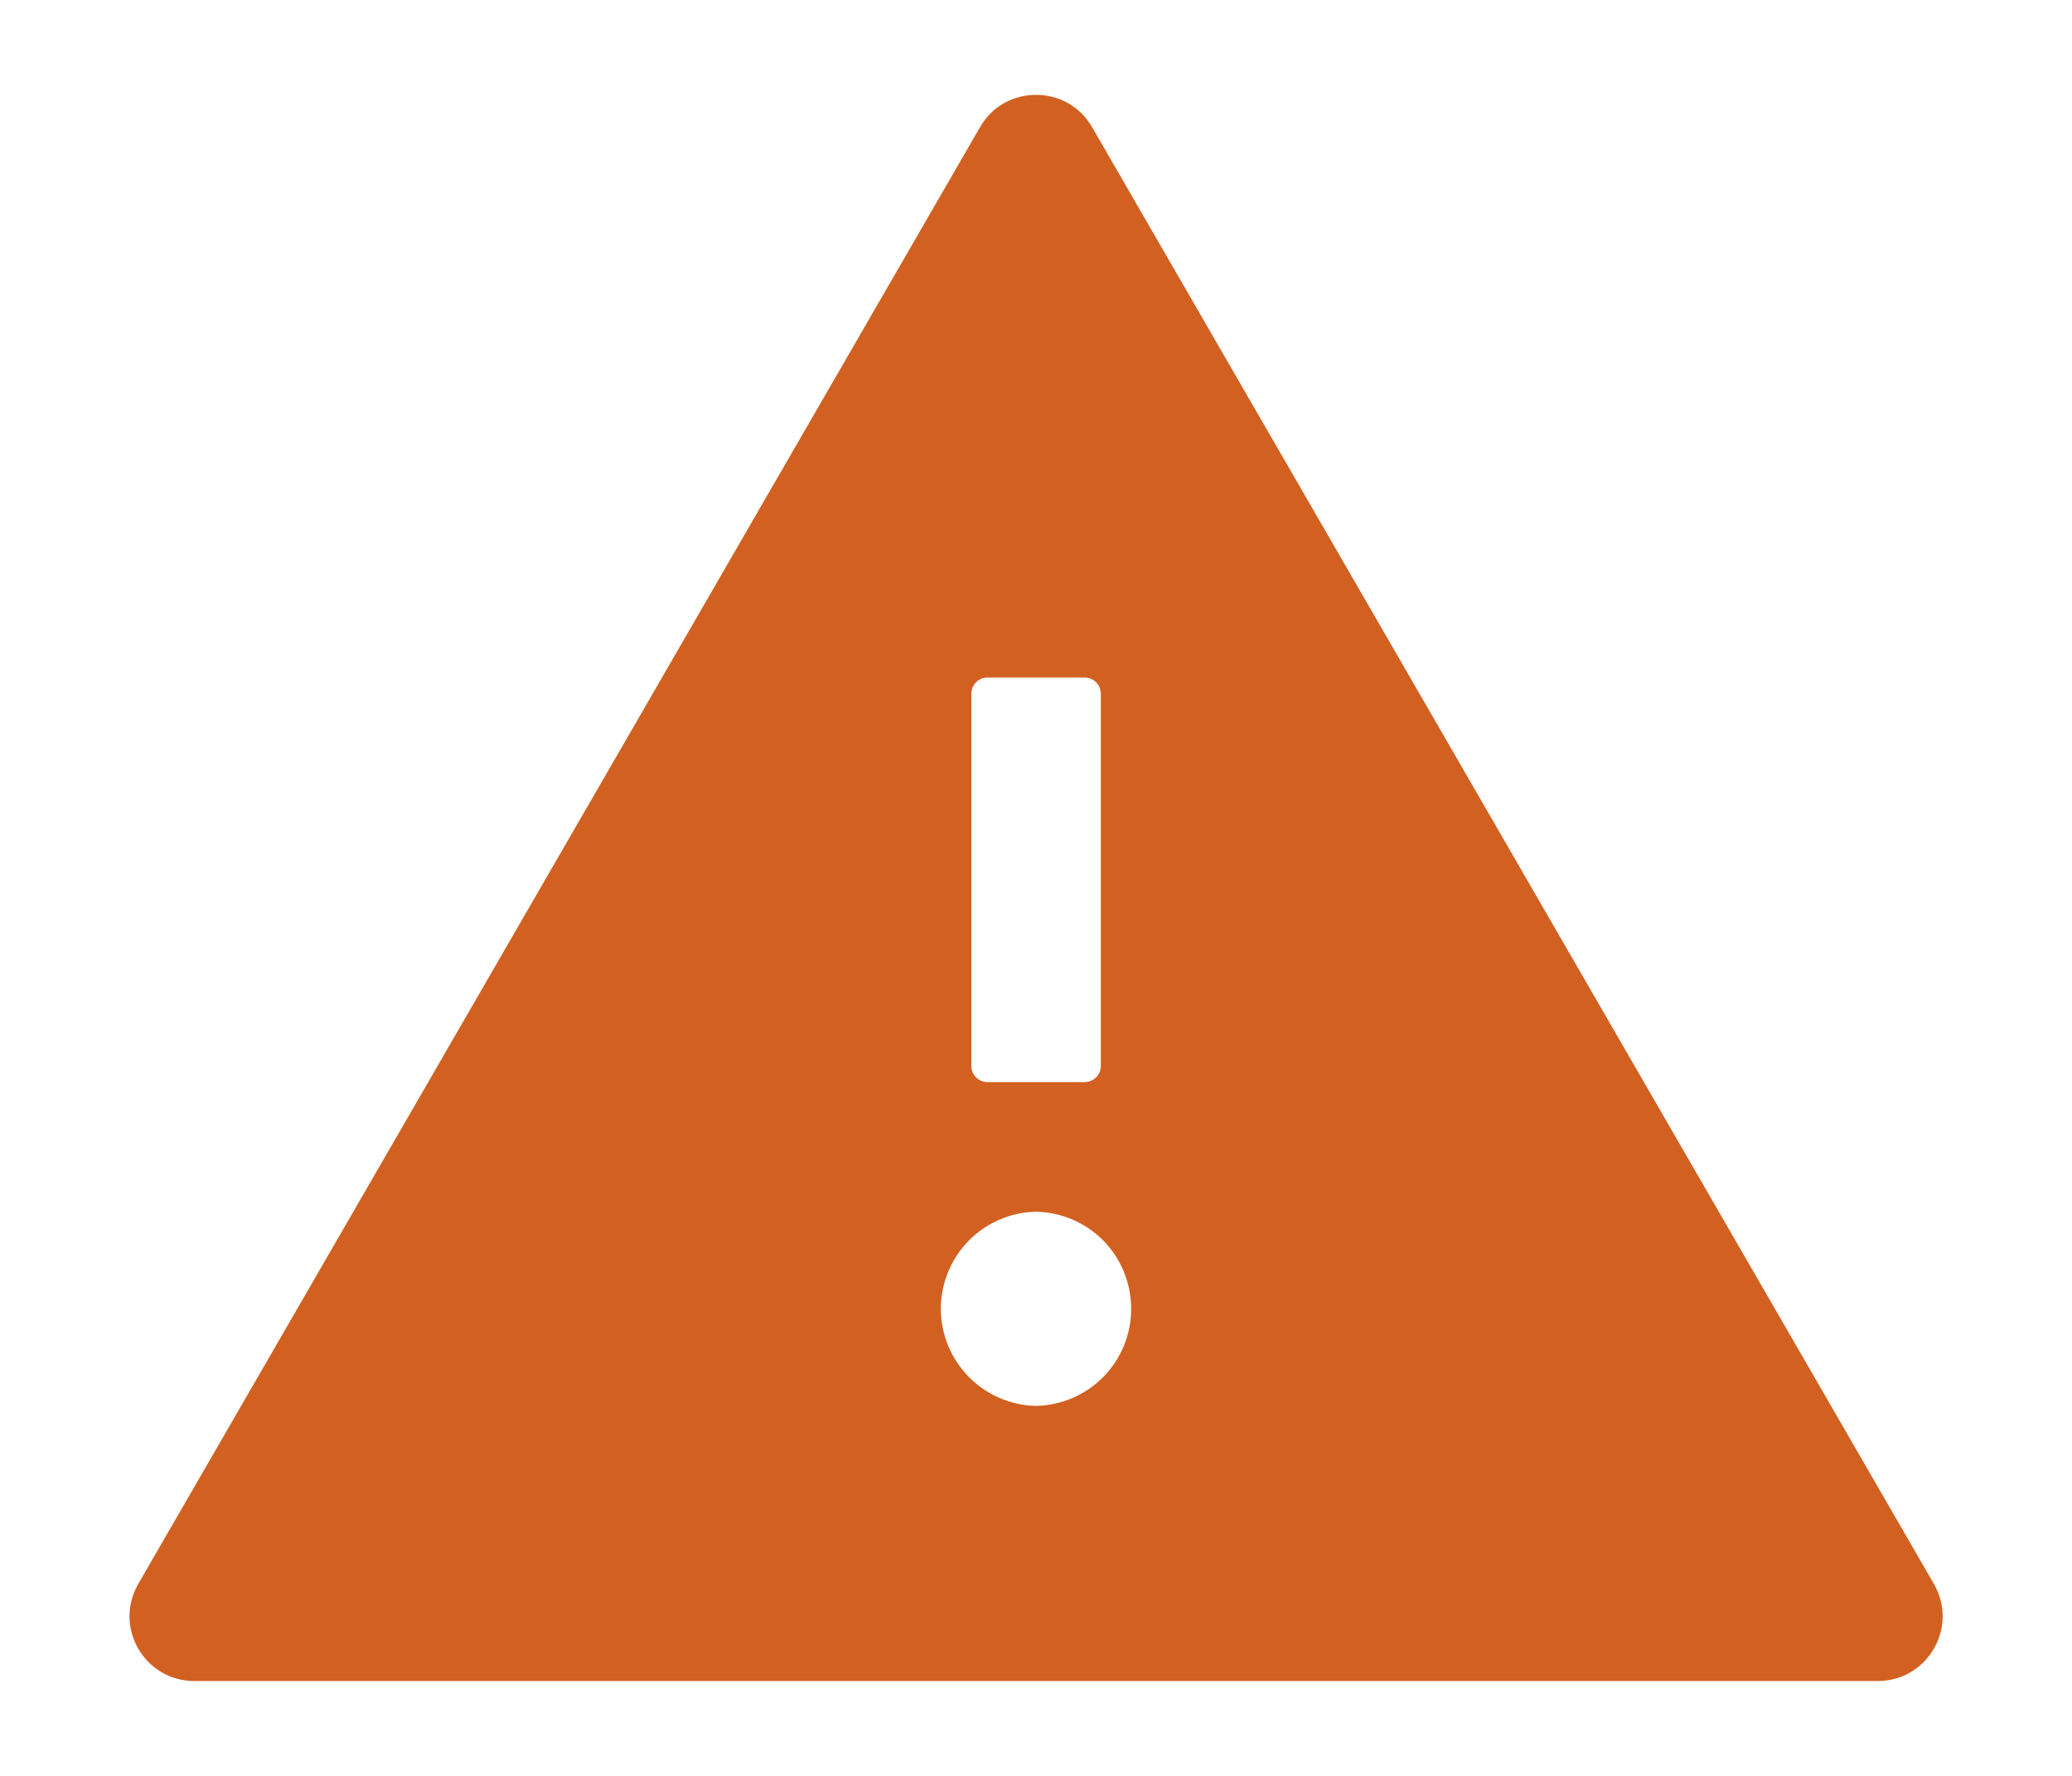 <svg width="14" height="12" viewBox="0 0 14 12" fill="none" xmlns="http://www.w3.org/2000/svg">
<path d="M13.067 10.703L7.379 0.859C7.294 0.713 7.148 0.641 7 0.641C6.853 0.641 6.705 0.713 6.622 0.859L0.934 10.703C0.766 10.996 0.977 11.359 1.313 11.359H12.688C13.024 11.359 13.235 10.996 13.067 10.703ZM6.563 4.688C6.563 4.627 6.612 4.578 6.672 4.578H7.328C7.389 4.578 7.438 4.627 7.438 4.688V7.203C7.438 7.263 7.389 7.312 7.328 7.312H6.672C6.612 7.312 6.563 7.263 6.563 7.203V4.688ZM7 9.5C6.829 9.496 6.665 9.426 6.545 9.303C6.425 9.18 6.357 9.016 6.357 8.844C6.357 8.672 6.425 8.507 6.545 8.384C6.665 8.262 6.829 8.191 7 8.188C7.172 8.191 7.336 8.262 7.456 8.384C7.576 8.507 7.643 8.672 7.643 8.844C7.643 9.016 7.576 9.18 7.456 9.303C7.336 9.426 7.172 9.496 7 9.5V9.5Z" fill="#D26121"/>
</svg>
